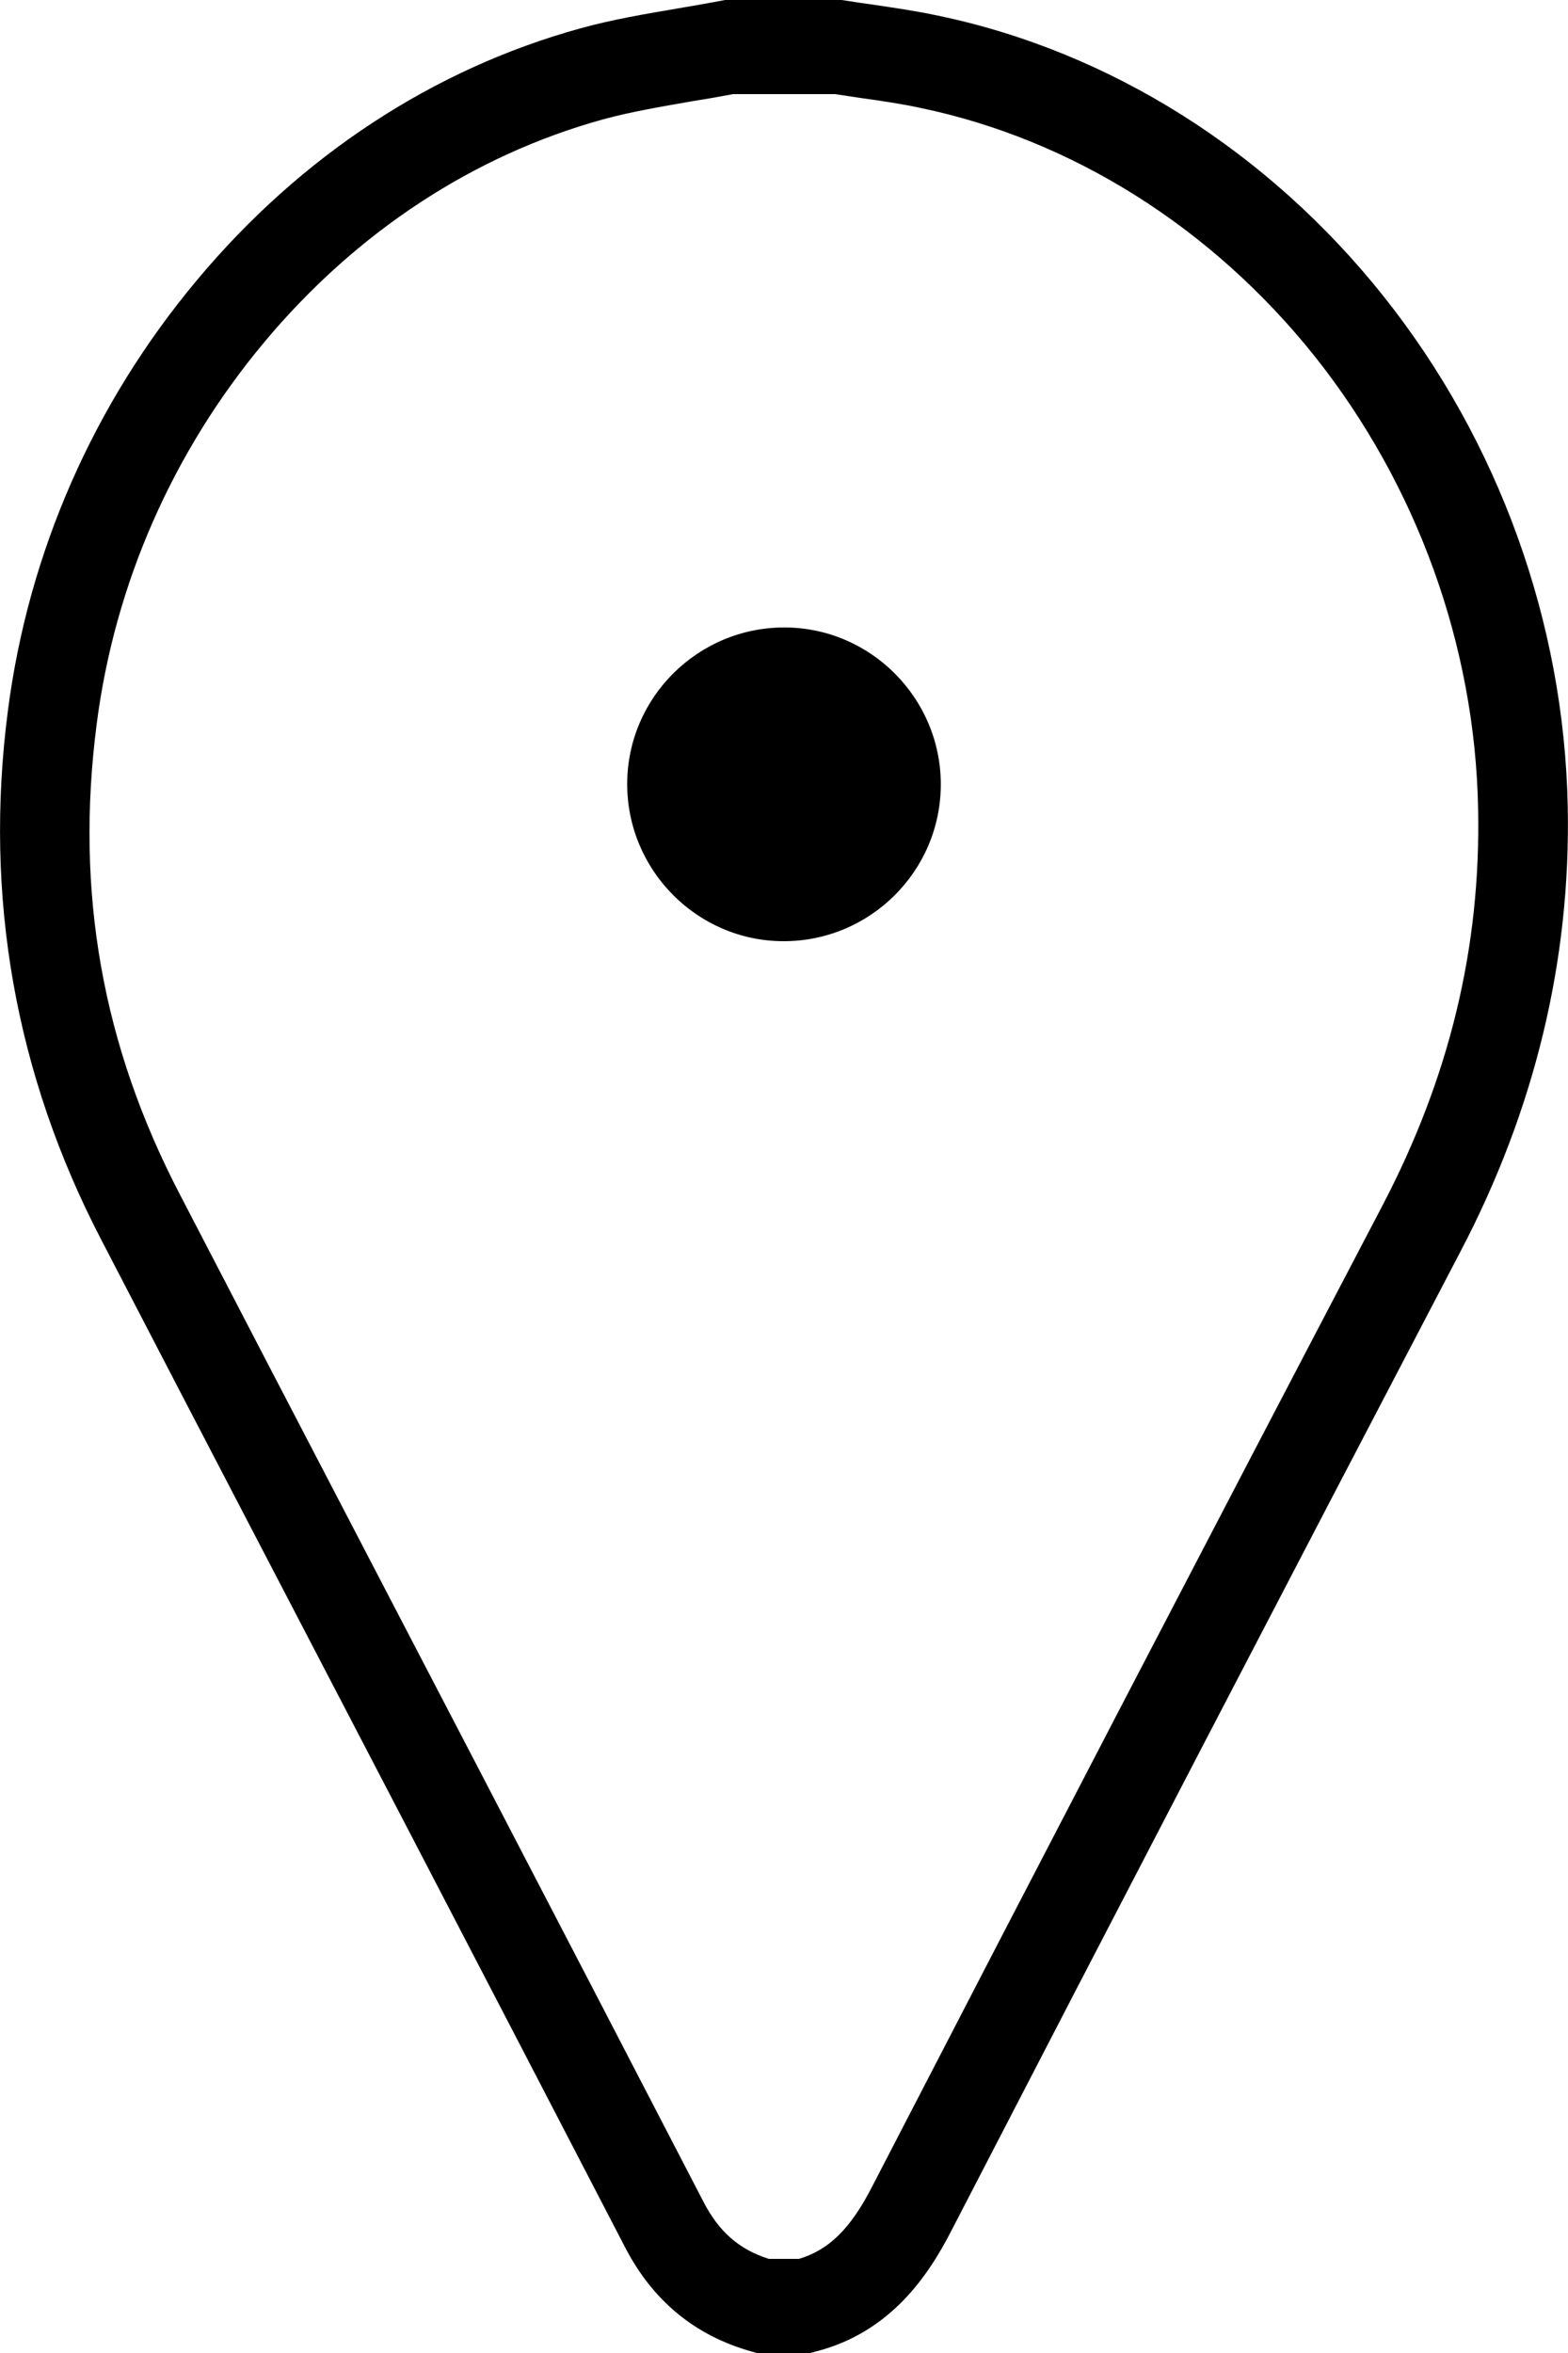<svg width="6" height="9" viewBox="0 0 6 9" fill="none" xmlns="http://www.w3.org/2000/svg">
<path fill-rule="evenodd" clip-rule="evenodd" d="M2.942 8.64H3.057C3.172 8.606 3.255 8.524 3.337 8.364C3.962 7.155 4.618 5.894 5.288 4.615C5.547 4.121 5.667 3.623 5.656 3.092C5.644 2.469 5.422 1.855 5.031 1.363C4.639 0.872 4.104 0.534 3.523 0.413C3.449 0.397 3.374 0.386 3.295 0.375C3.262 0.37 3.228 0.365 3.195 0.36H2.805C2.753 0.37 2.701 0.379 2.65 0.387C2.53 0.408 2.416 0.427 2.306 0.457C1.811 0.594 1.363 0.888 1.011 1.309C0.661 1.728 0.439 2.233 0.37 2.769C0.287 3.41 0.391 3.999 0.689 4.57L1.01 5.188C1.562 6.248 2.133 7.343 2.692 8.422C2.751 8.536 2.828 8.604 2.942 8.64ZM3.1 9H2.896L2.875 8.994C2.66 8.934 2.497 8.8 2.391 8.594C1.832 7.516 1.261 6.42 0.709 5.361L0.388 4.743C0.059 4.111 -0.062 3.43 0.03 2.72C0.108 2.114 0.358 1.544 0.754 1.071C1.151 0.596 1.658 0.264 2.219 0.109C2.345 0.074 2.472 0.053 2.595 0.032C2.649 0.023 2.705 0.013 2.759 0.003L2.775 0H3.221L3.234 0.002C3.27 0.008 3.306 0.013 3.342 0.018C3.423 0.03 3.506 0.042 3.59 0.06C4.247 0.197 4.852 0.578 5.294 1.133C5.735 1.687 5.985 2.38 5.999 3.085C6.011 3.672 5.873 4.245 5.588 4.788C4.919 6.067 4.263 7.328 3.639 8.535C3.555 8.698 3.41 8.922 3.119 8.995L3.1 9Z" fill="black"/>
<path fill-rule="evenodd" clip-rule="evenodd" d="M3.6 3C3.6 2.671 3.332 2.401 3.003 2.4C2.671 2.399 2.4 2.668 2.4 2.999C2.4 3.329 2.668 3.599 2.997 3.6C3.329 3.601 3.6 3.332 3.6 3Z" fill="black"/>
</svg>
